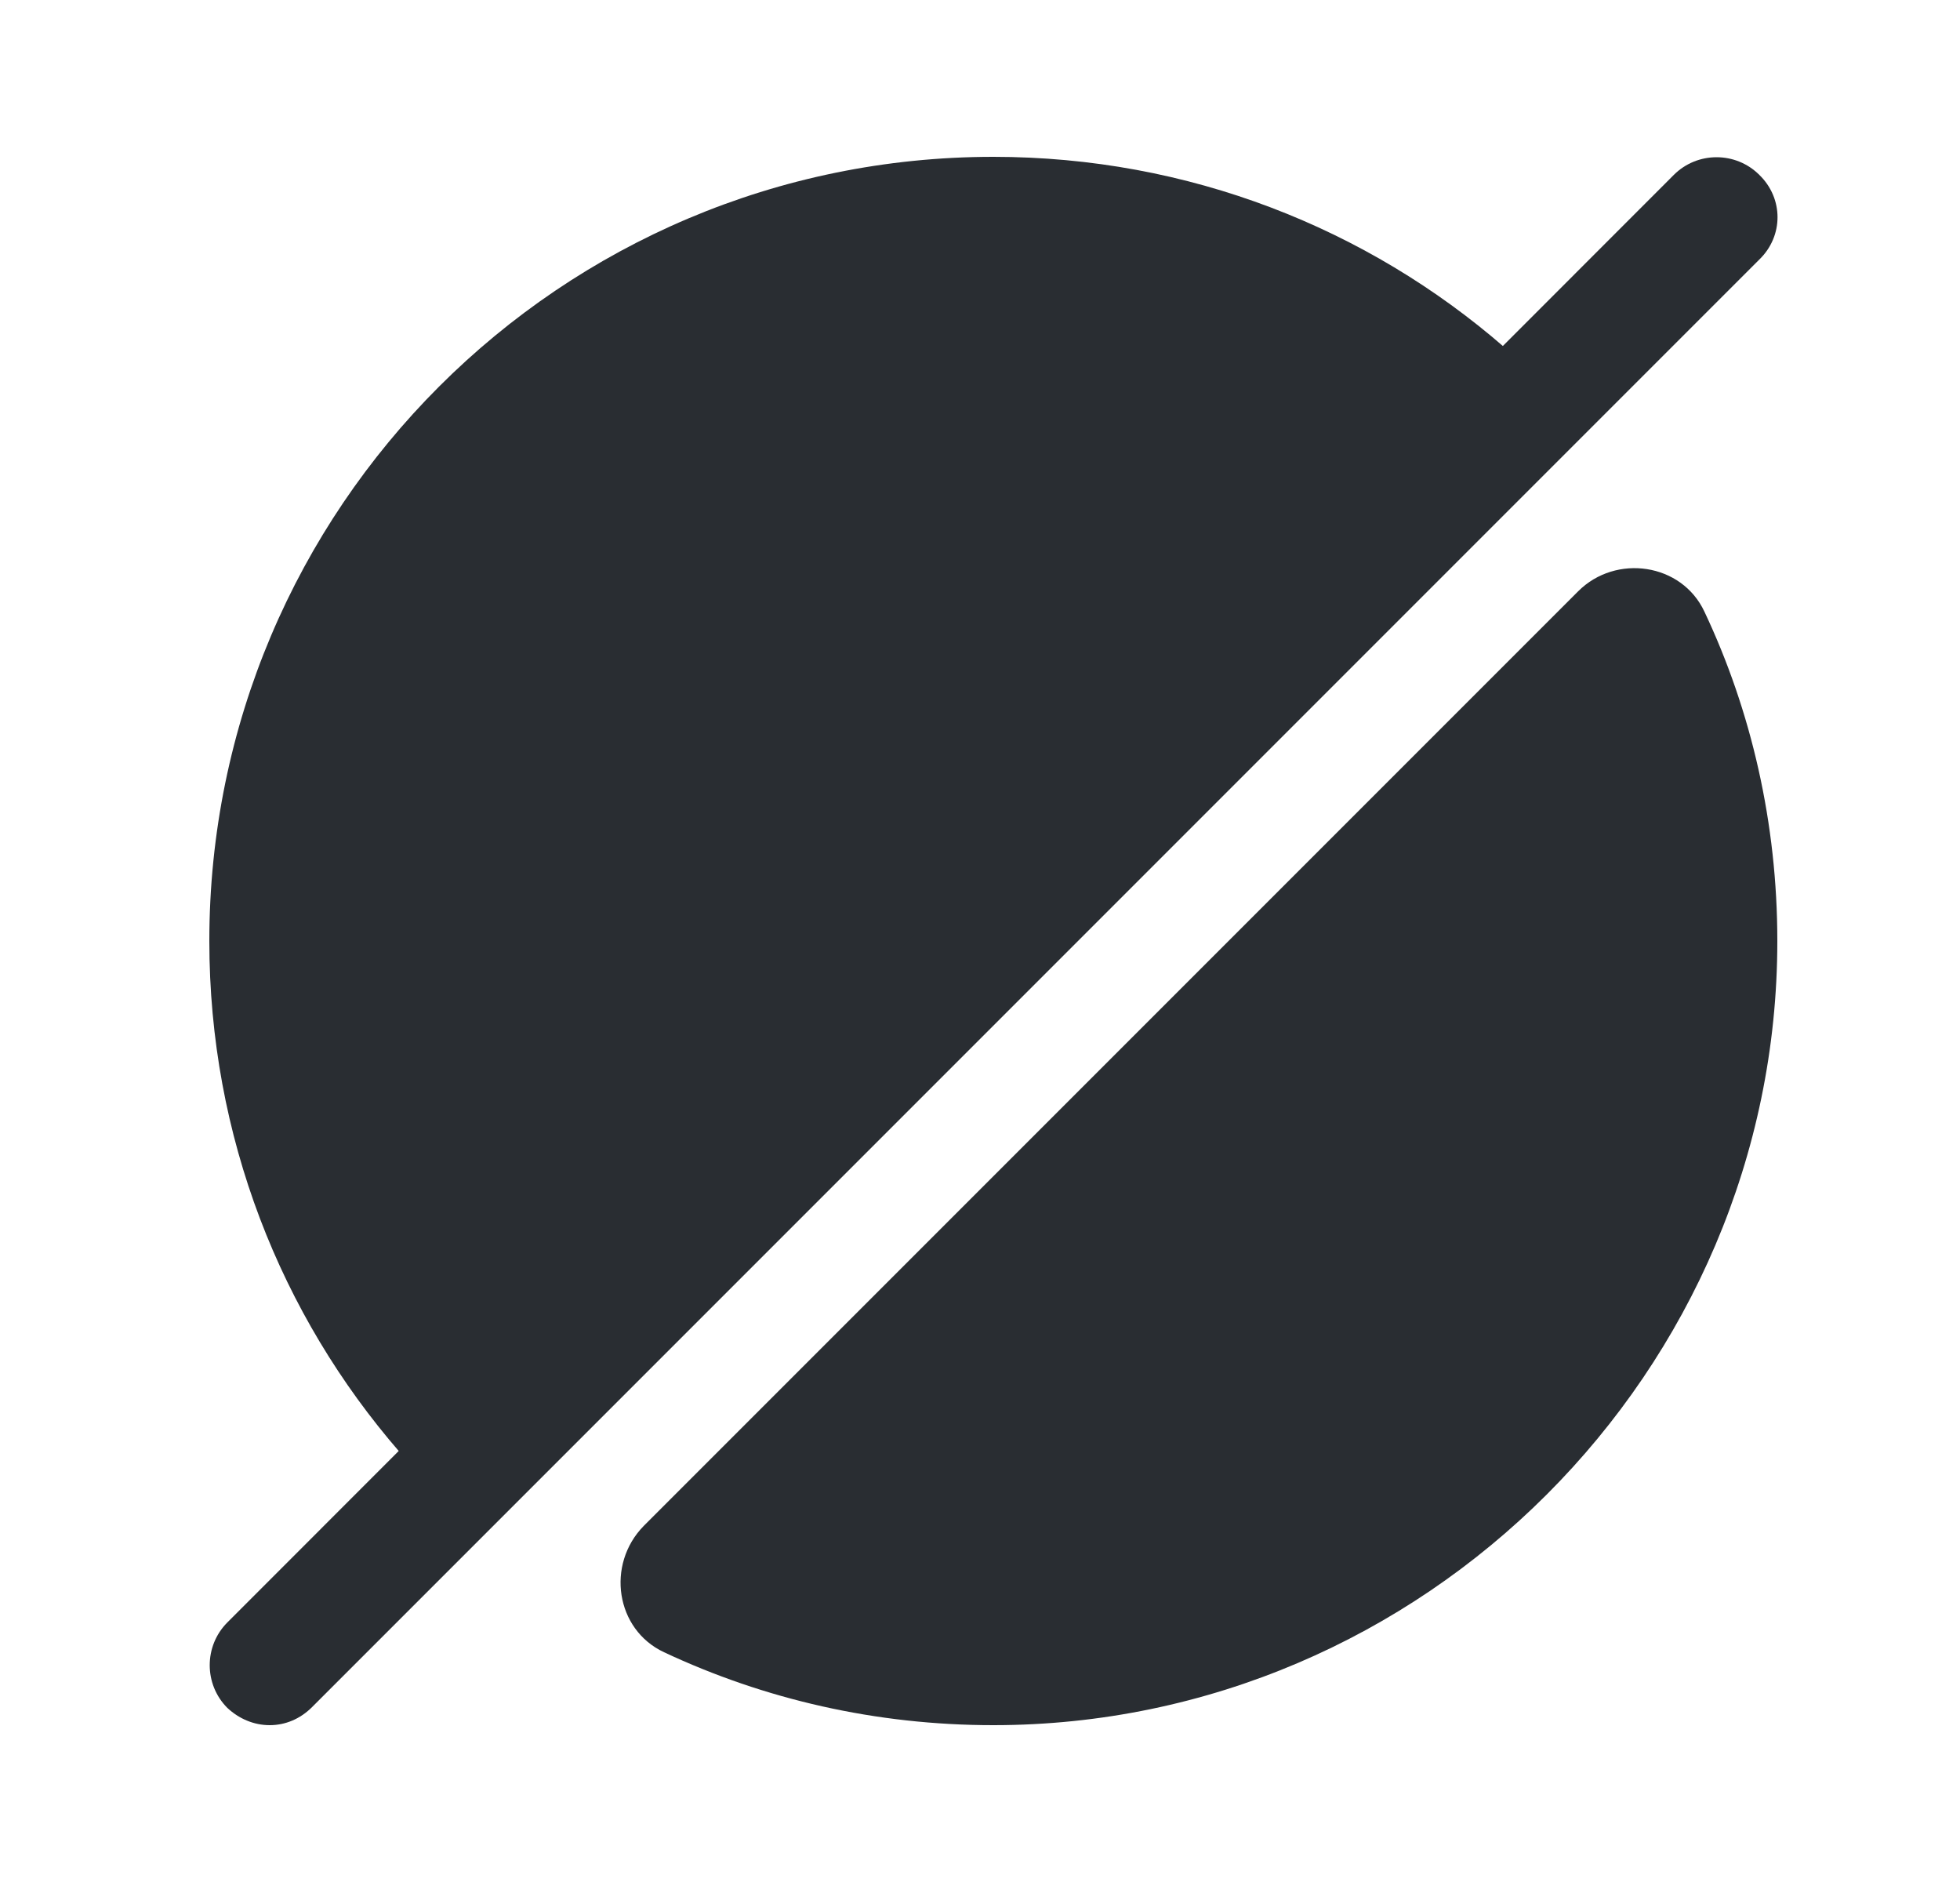 <svg width="25" height="24" viewBox="0 0 25 24" fill="none" xmlns="http://www.w3.org/2000/svg">
<path d="M20.2 5.53L6.2 19.53C6.18 19.55 6.17 19.56 6.15 19.57C5.77 19.25 5.42 18.9 5.1 18.52C3.58 16.77 2.67 14.49 2.67 12C2.67 6.48 7.15 2 12.67 2C15.16 2 17.44 2.91 19.19 4.43C19.57 4.75 19.92 5.1 20.24 5.48C20.23 5.5 20.22 5.51 20.2 5.53Z" fill="#292D32"/>
<path d="M22.67 12C22.67 17.49 18.16 22 12.67 22C11.17 22 9.75 21.67 8.47 21.07C7.85 20.78 7.73 19.95 8.21 19.46L20.13 7.54C20.61 7.06 21.45 7.18 21.74 7.8C22.34 9.07 22.67 10.5 22.67 12Z" fill="#292D32"/>
<path d="M22.44 2.23C22.14 1.93 21.65 1.93 21.35 2.23L2.9 20.69C2.6 20.99 2.6 21.48 2.9 21.78C3.05 21.92 3.24 22 3.44 22C3.64 22 3.83 21.92 3.98 21.77L22.44 3.31C22.75 3.01 22.75 2.53 22.44 2.23Z" fill="#292D32"/>
</svg>
